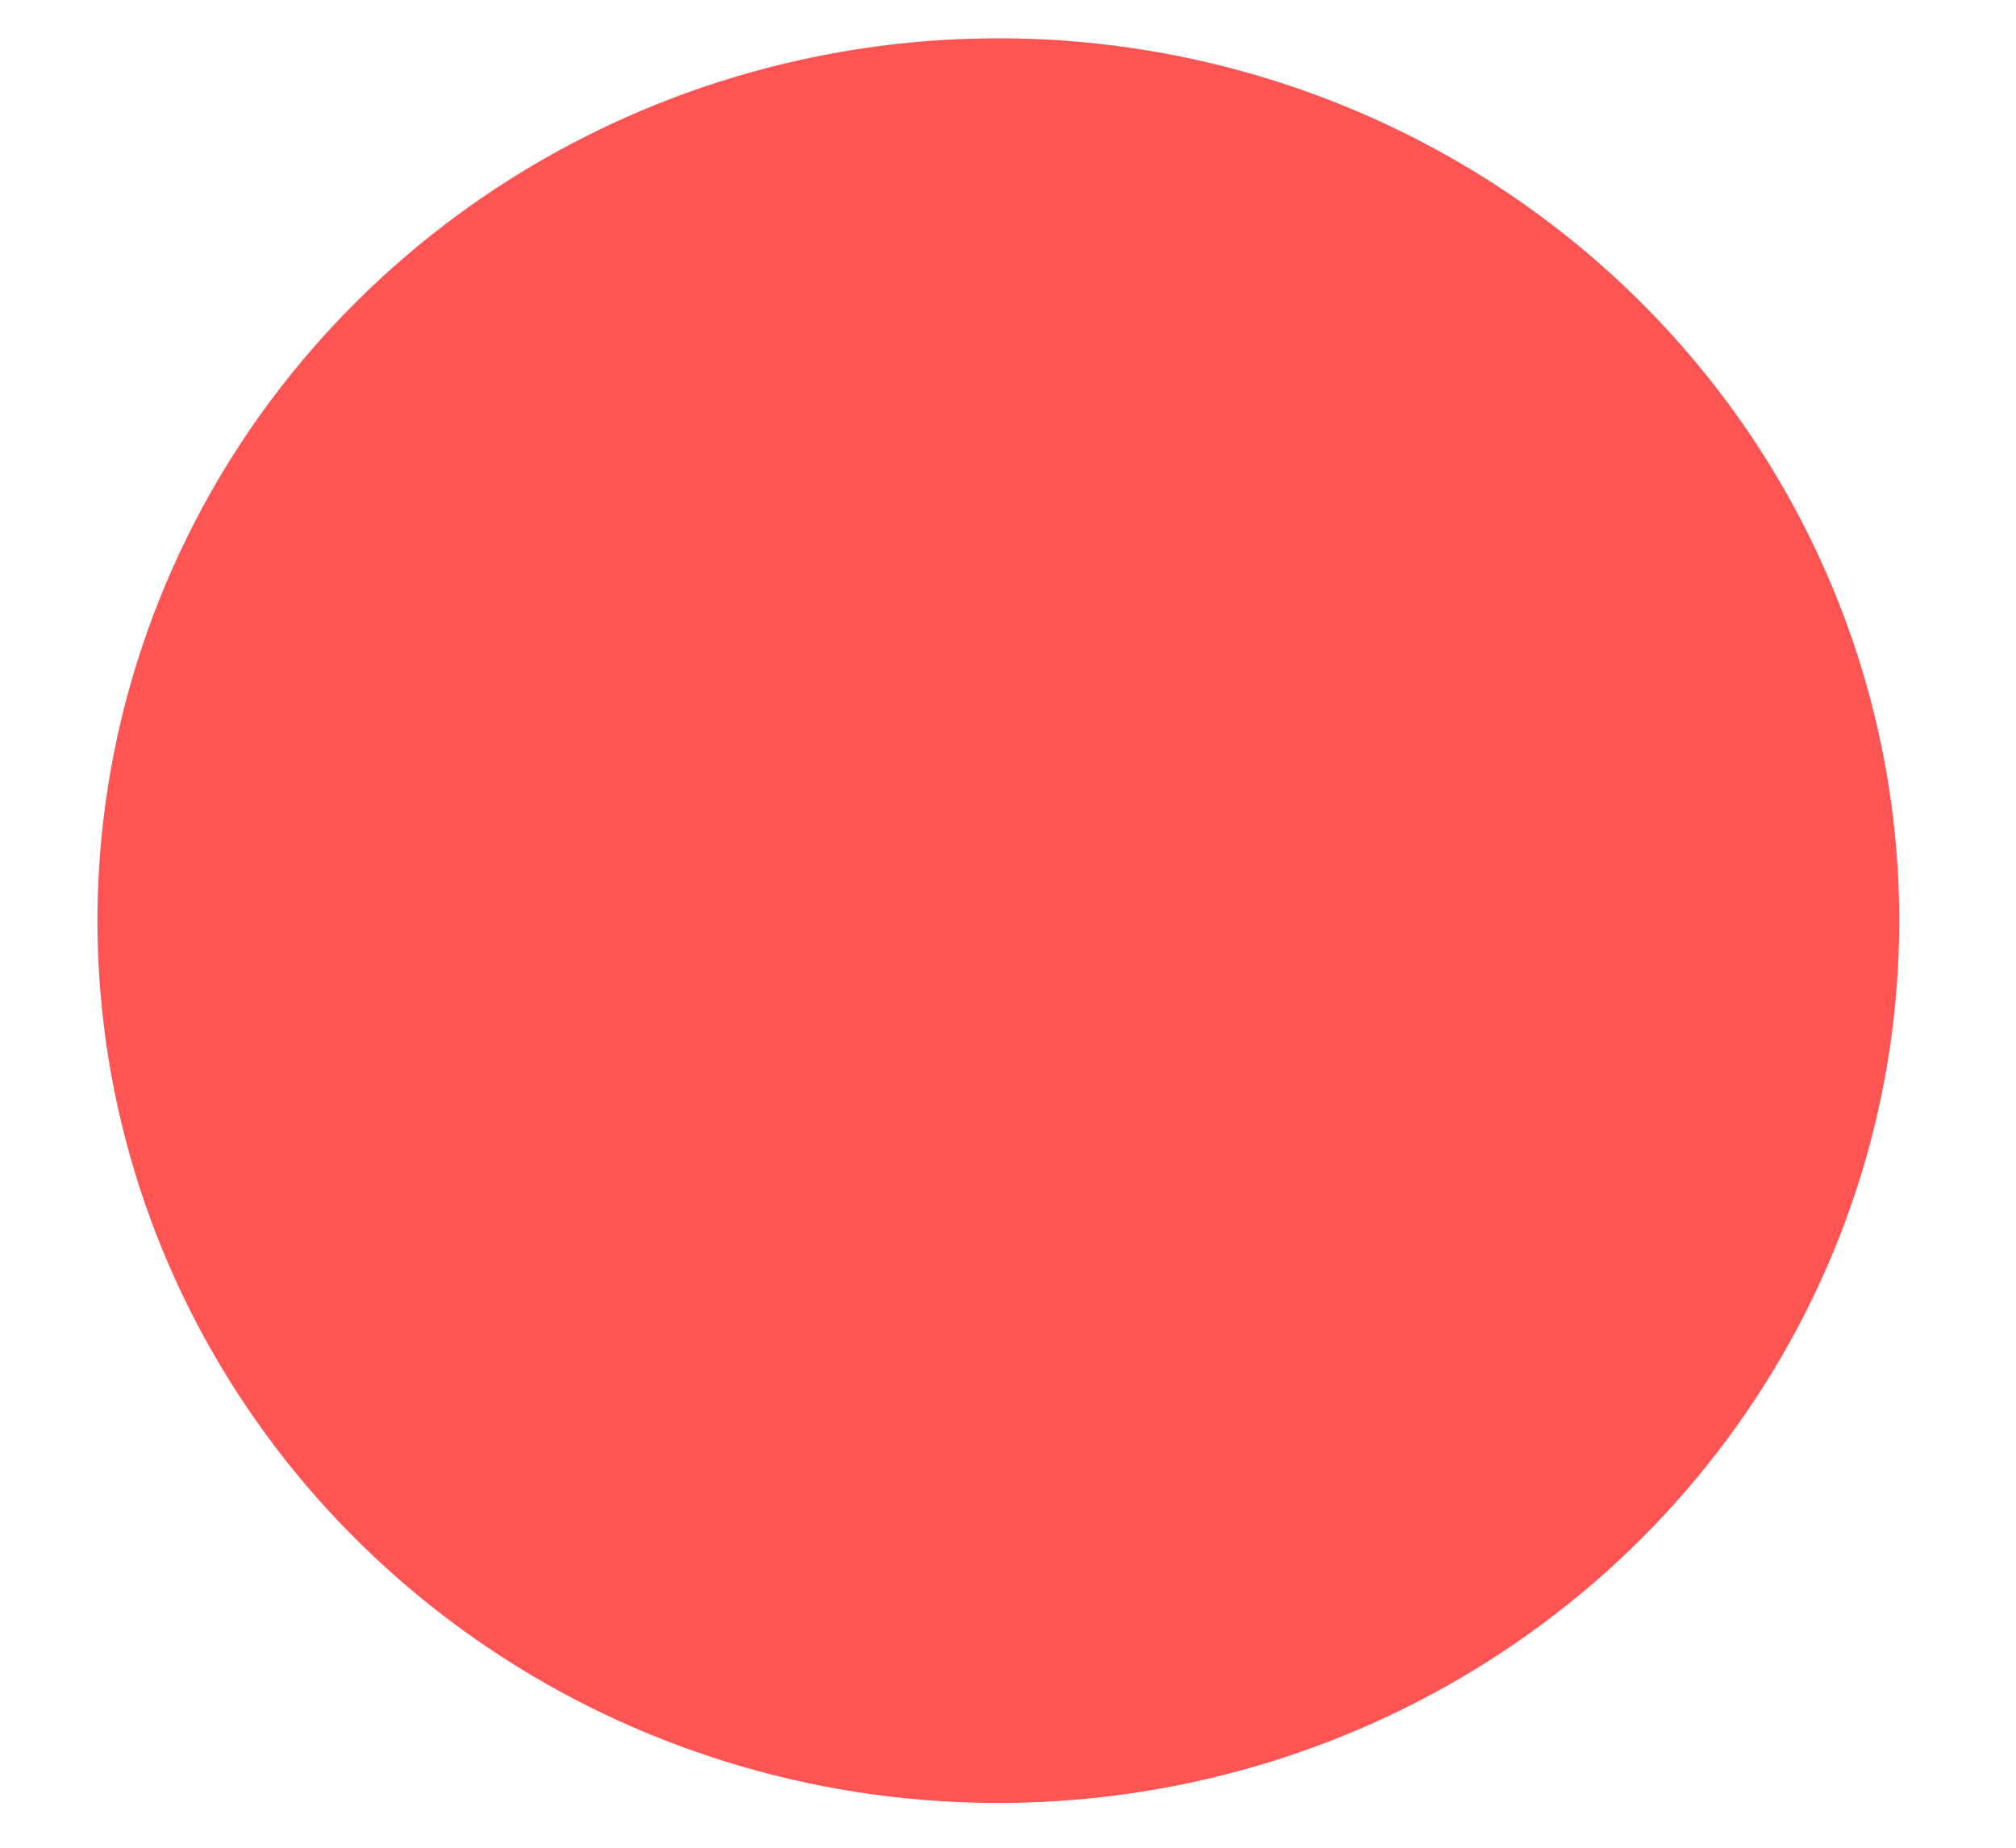 <?xml version="1.0" encoding="UTF-8" standalone="no"?><svg width='12' height='11' viewBox='0 0 12 11' fill='none' xmlns='http://www.w3.org/2000/svg'>
<g style='mix-blend-mode:color-dodge'>
<path d='M5.943 0.228C4.882 0.228 3.845 0.537 2.963 1.114C2.082 1.691 1.394 2.511 0.989 3.471C0.583 4.431 0.476 5.487 0.683 6.506C0.89 7.525 1.401 8.461 2.151 9.195C2.901 9.93 3.856 10.43 4.897 10.633C5.937 10.835 7.015 10.731 7.995 10.334C8.975 9.936 9.812 9.263 10.401 8.399C10.991 7.535 11.305 6.52 11.305 5.481C11.305 4.088 10.74 2.752 9.734 1.767C8.729 0.782 7.365 0.228 5.943 0.228Z' fill='#FE5454'/>
</g>
</svg>
